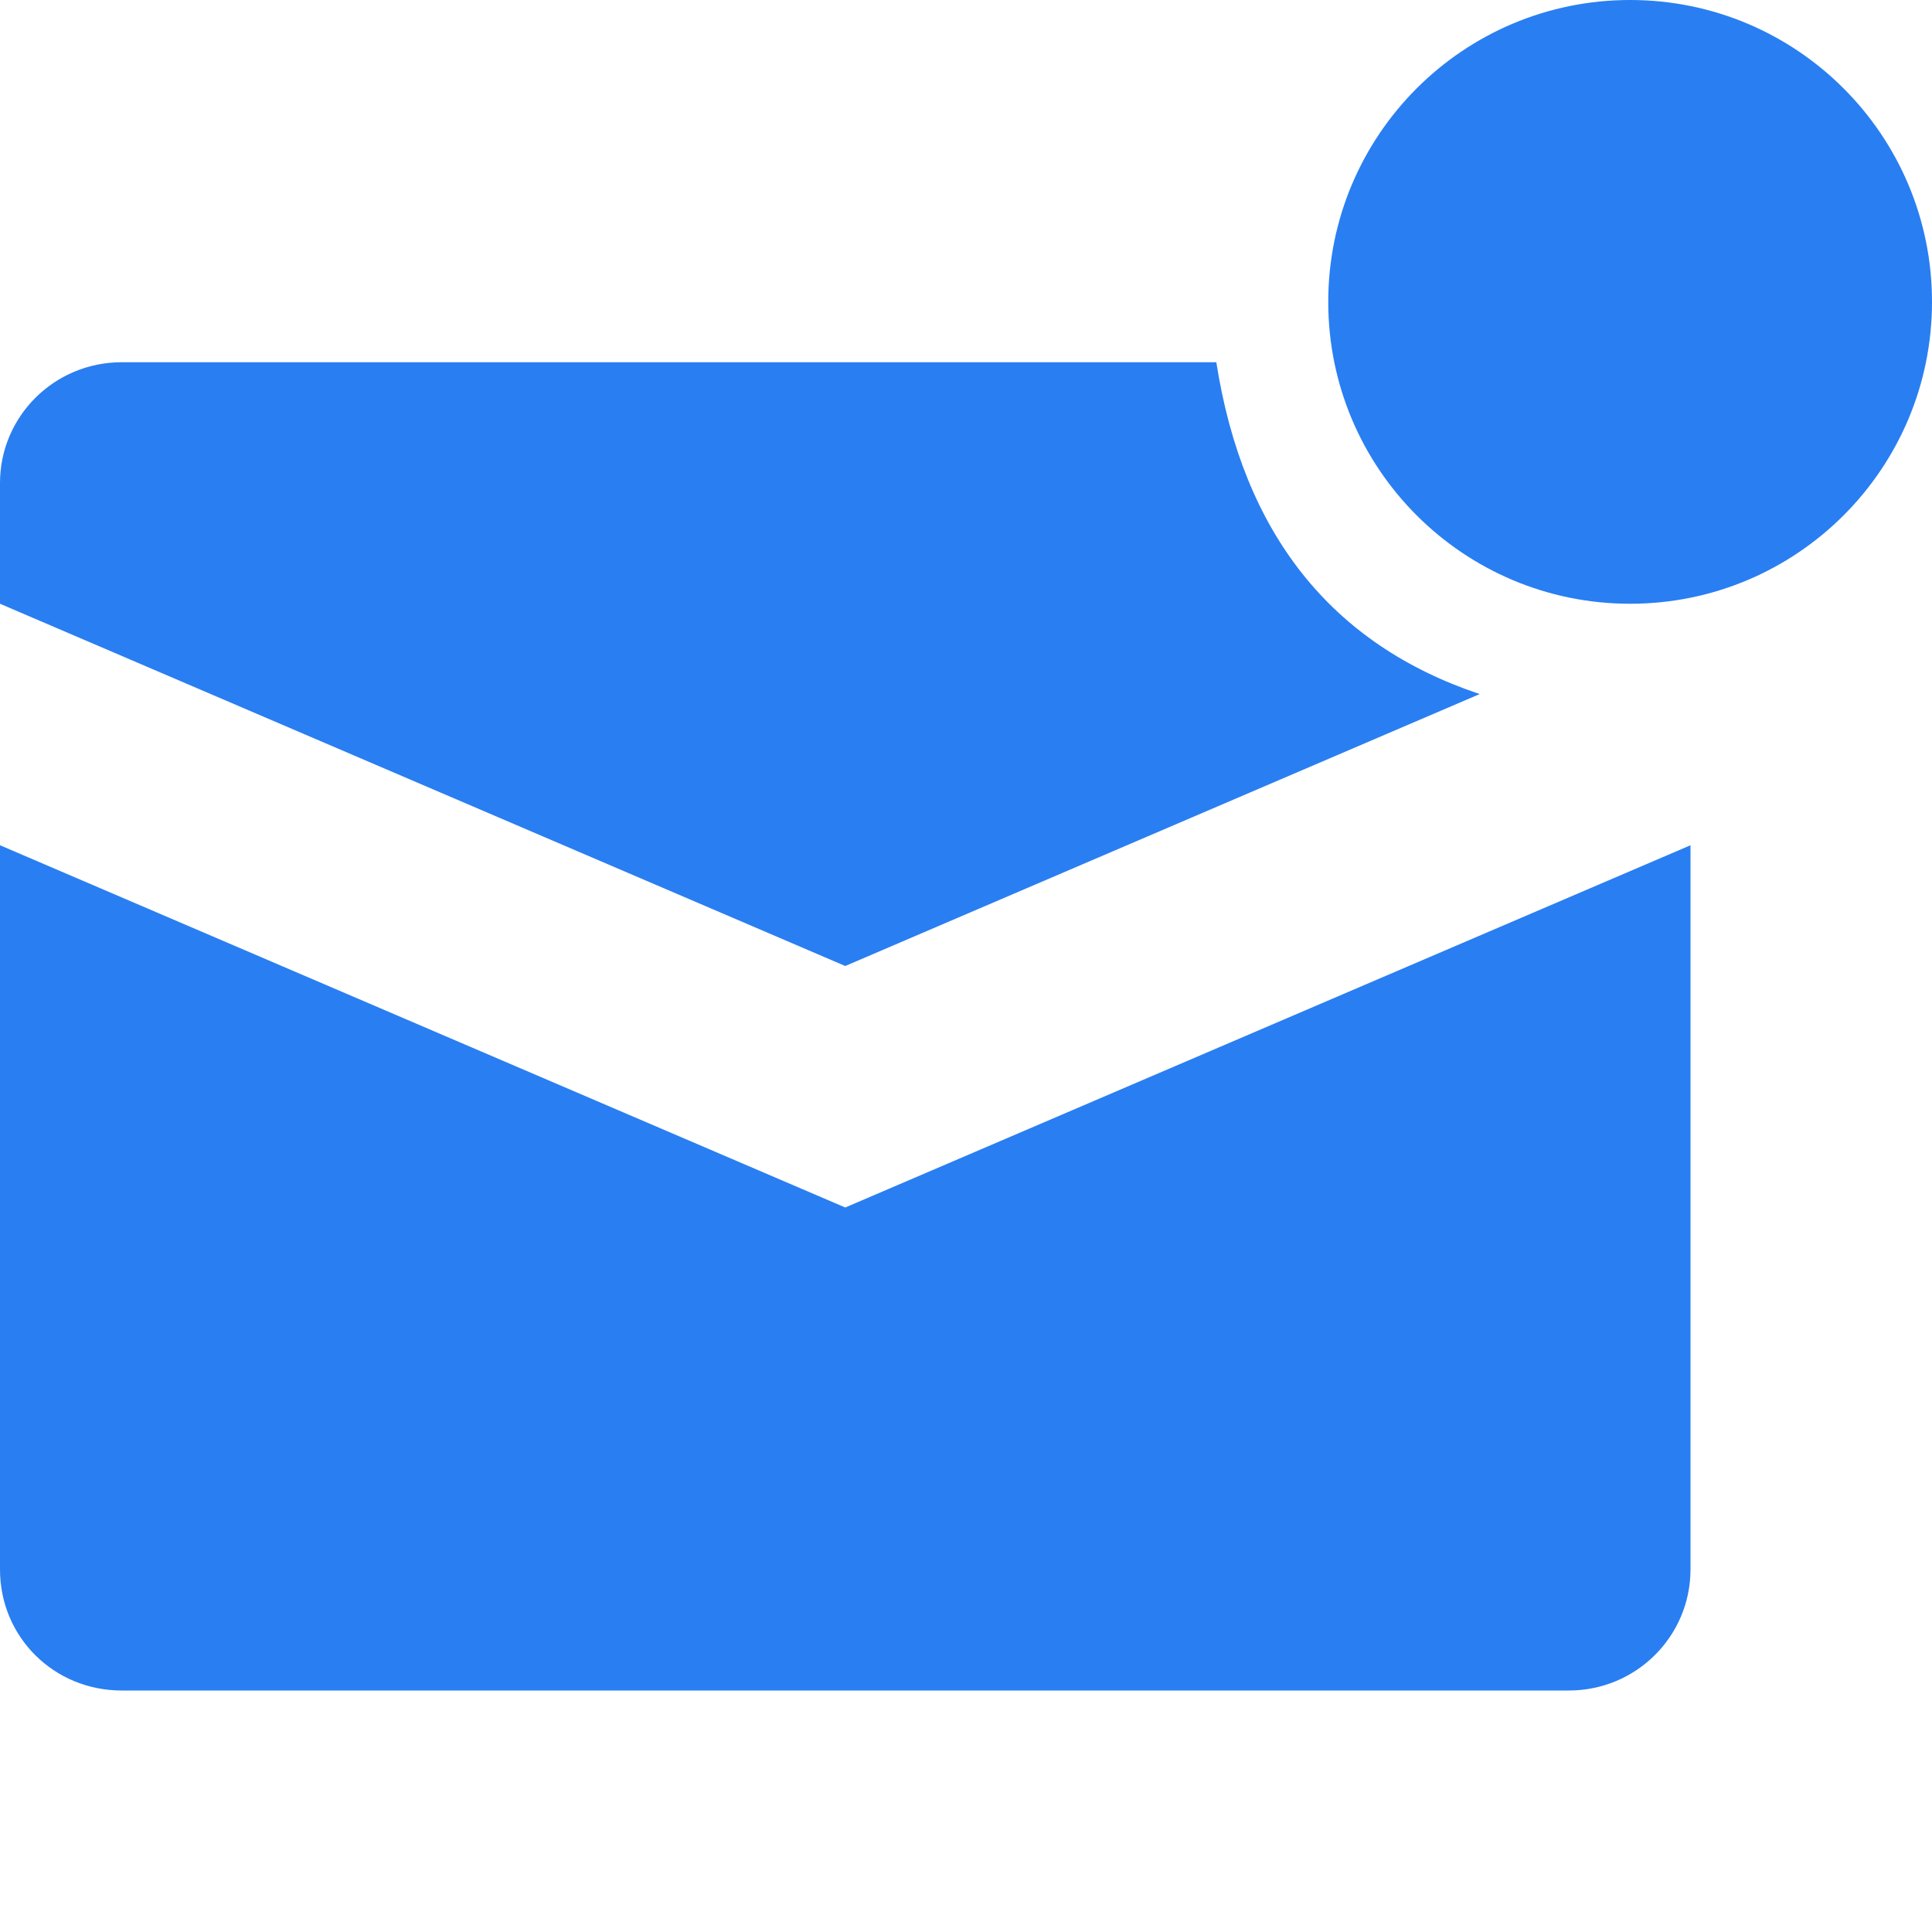 <svg xmlns="http://www.w3.org/2000/svg" width="16" height="16" viewBox="0 0 16 16">
  <path fill="#297EF2" fill-rule="evenodd" d="M202.073,67 L193.007,67 C192.45,67 192,67.448 192,68 L192,69 L199,72 L204.254,69.748 C203.024,69.336 202.295,68.418 202.073,67 Z M192,71 L199,74 L206,71 L206,76.997 C206,77.551 205.55,78 204.993,78 L193.007,78 C192.451,78 192,77.562 192,76.997 L192,71 Z M205.5,69 C206.881,69 208,67.881 208,66.5 C208,65.119 206.881,64 205.5,64 C204.119,64 203,65.119 203,66.5 C203,67.881 204.119,69 205.5,69 Z" transform="translate(-192 -64)"/>
</svg>
